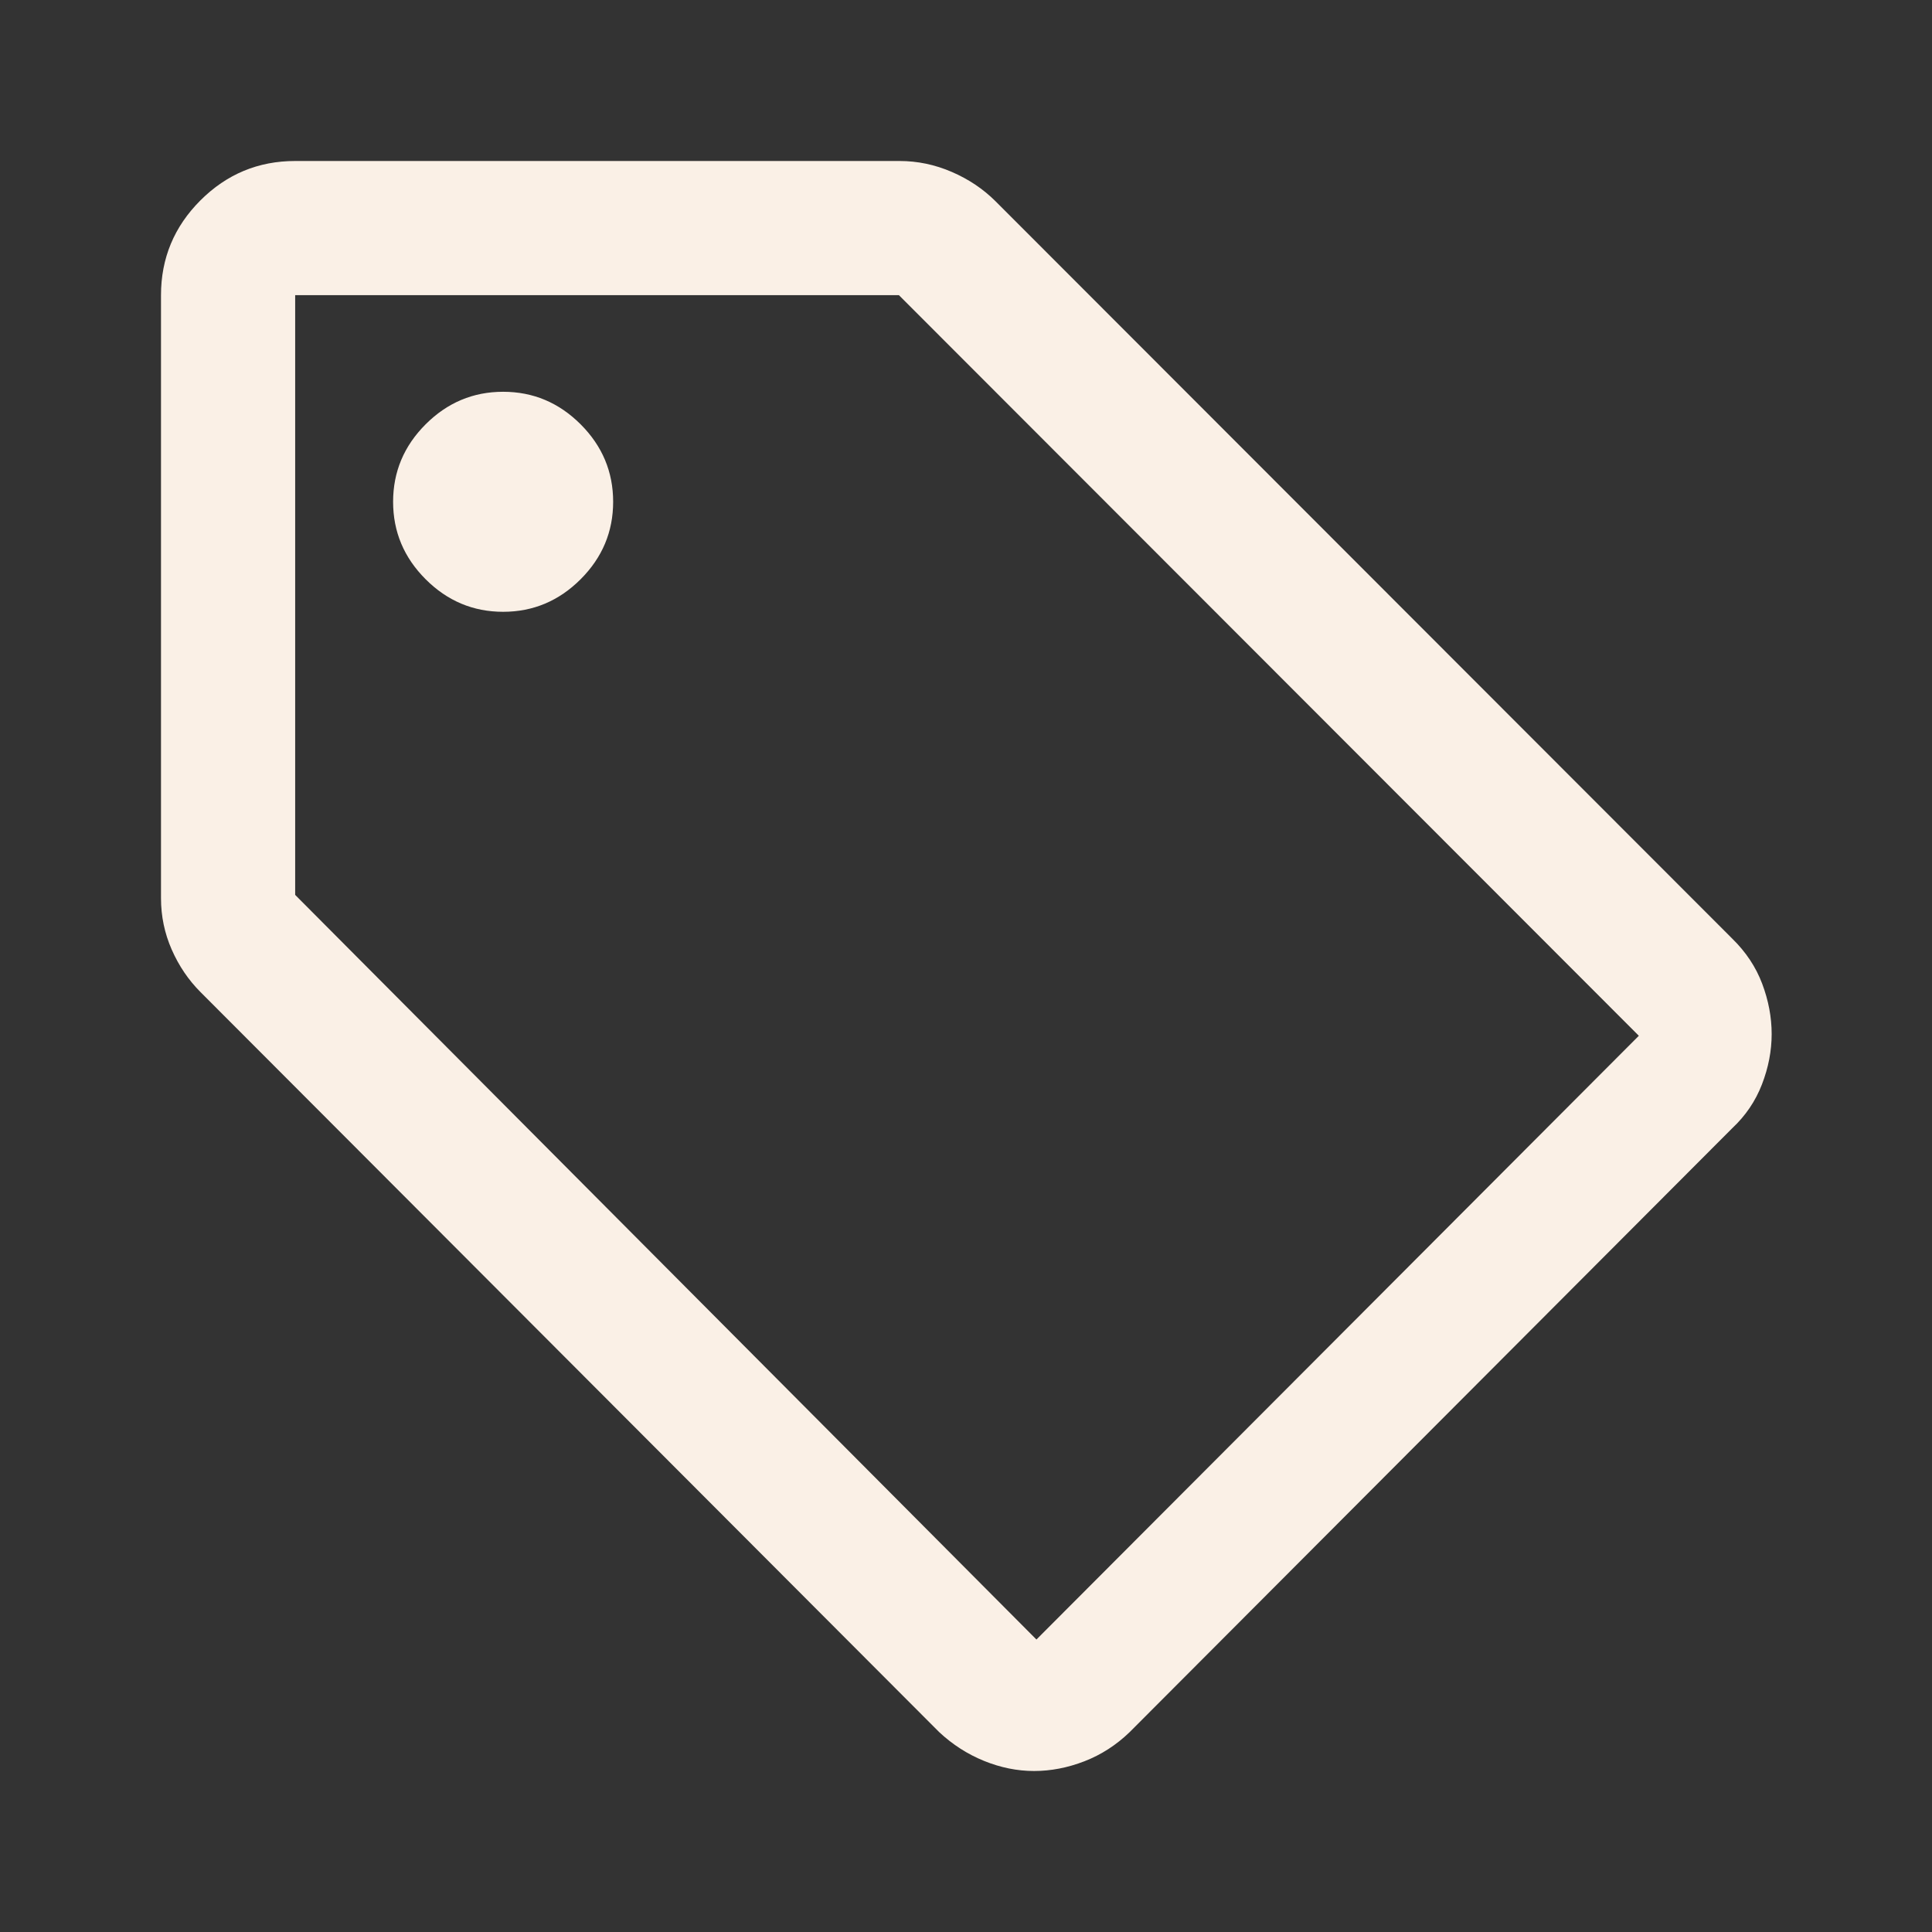 <svg xmlns="http://www.w3.org/2000/svg" height="40px" viewBox="0 -960 960 960" width="40px" fill="#FAF0E6"><rect x="0" y="-960" width="960" height="960" fill="#333333" stroke="none"/><path d="m860.67-399.33-299.34 300q-10 9.66-22.5 14.5-12.5 4.83-25 4.83T489-85q-12.33-5-22.33-14.33L99.67-467q-9-9-14.34-21.14Q80-500.27 80-513.67v-299.66q0-27.5 19.58-47.09Q119.17-880 146.67-880H447q13.38 0 25.92 5.42 12.55 5.41 21.75 14.58l366 366.33q10.26 10 14.96 22.5 4.7 12.5 4.7 25t-4.83 25q-4.83 12.5-14.83 21.84ZM515-145.33l299.33-300-367.66-368h-300v298l368.33 370ZM250-656q22.33 0 38.5-16.17 16.17-16.16 16.17-38.5 0-22.33-16.17-38.5-16.17-16.16-38.5-16.16t-38.5 16.16q-16.17 16.17-16.17 38.5 0 22.34 16.17 38.5Q227.67-656 250-656Zm230.67 176.67Z"/></svg>